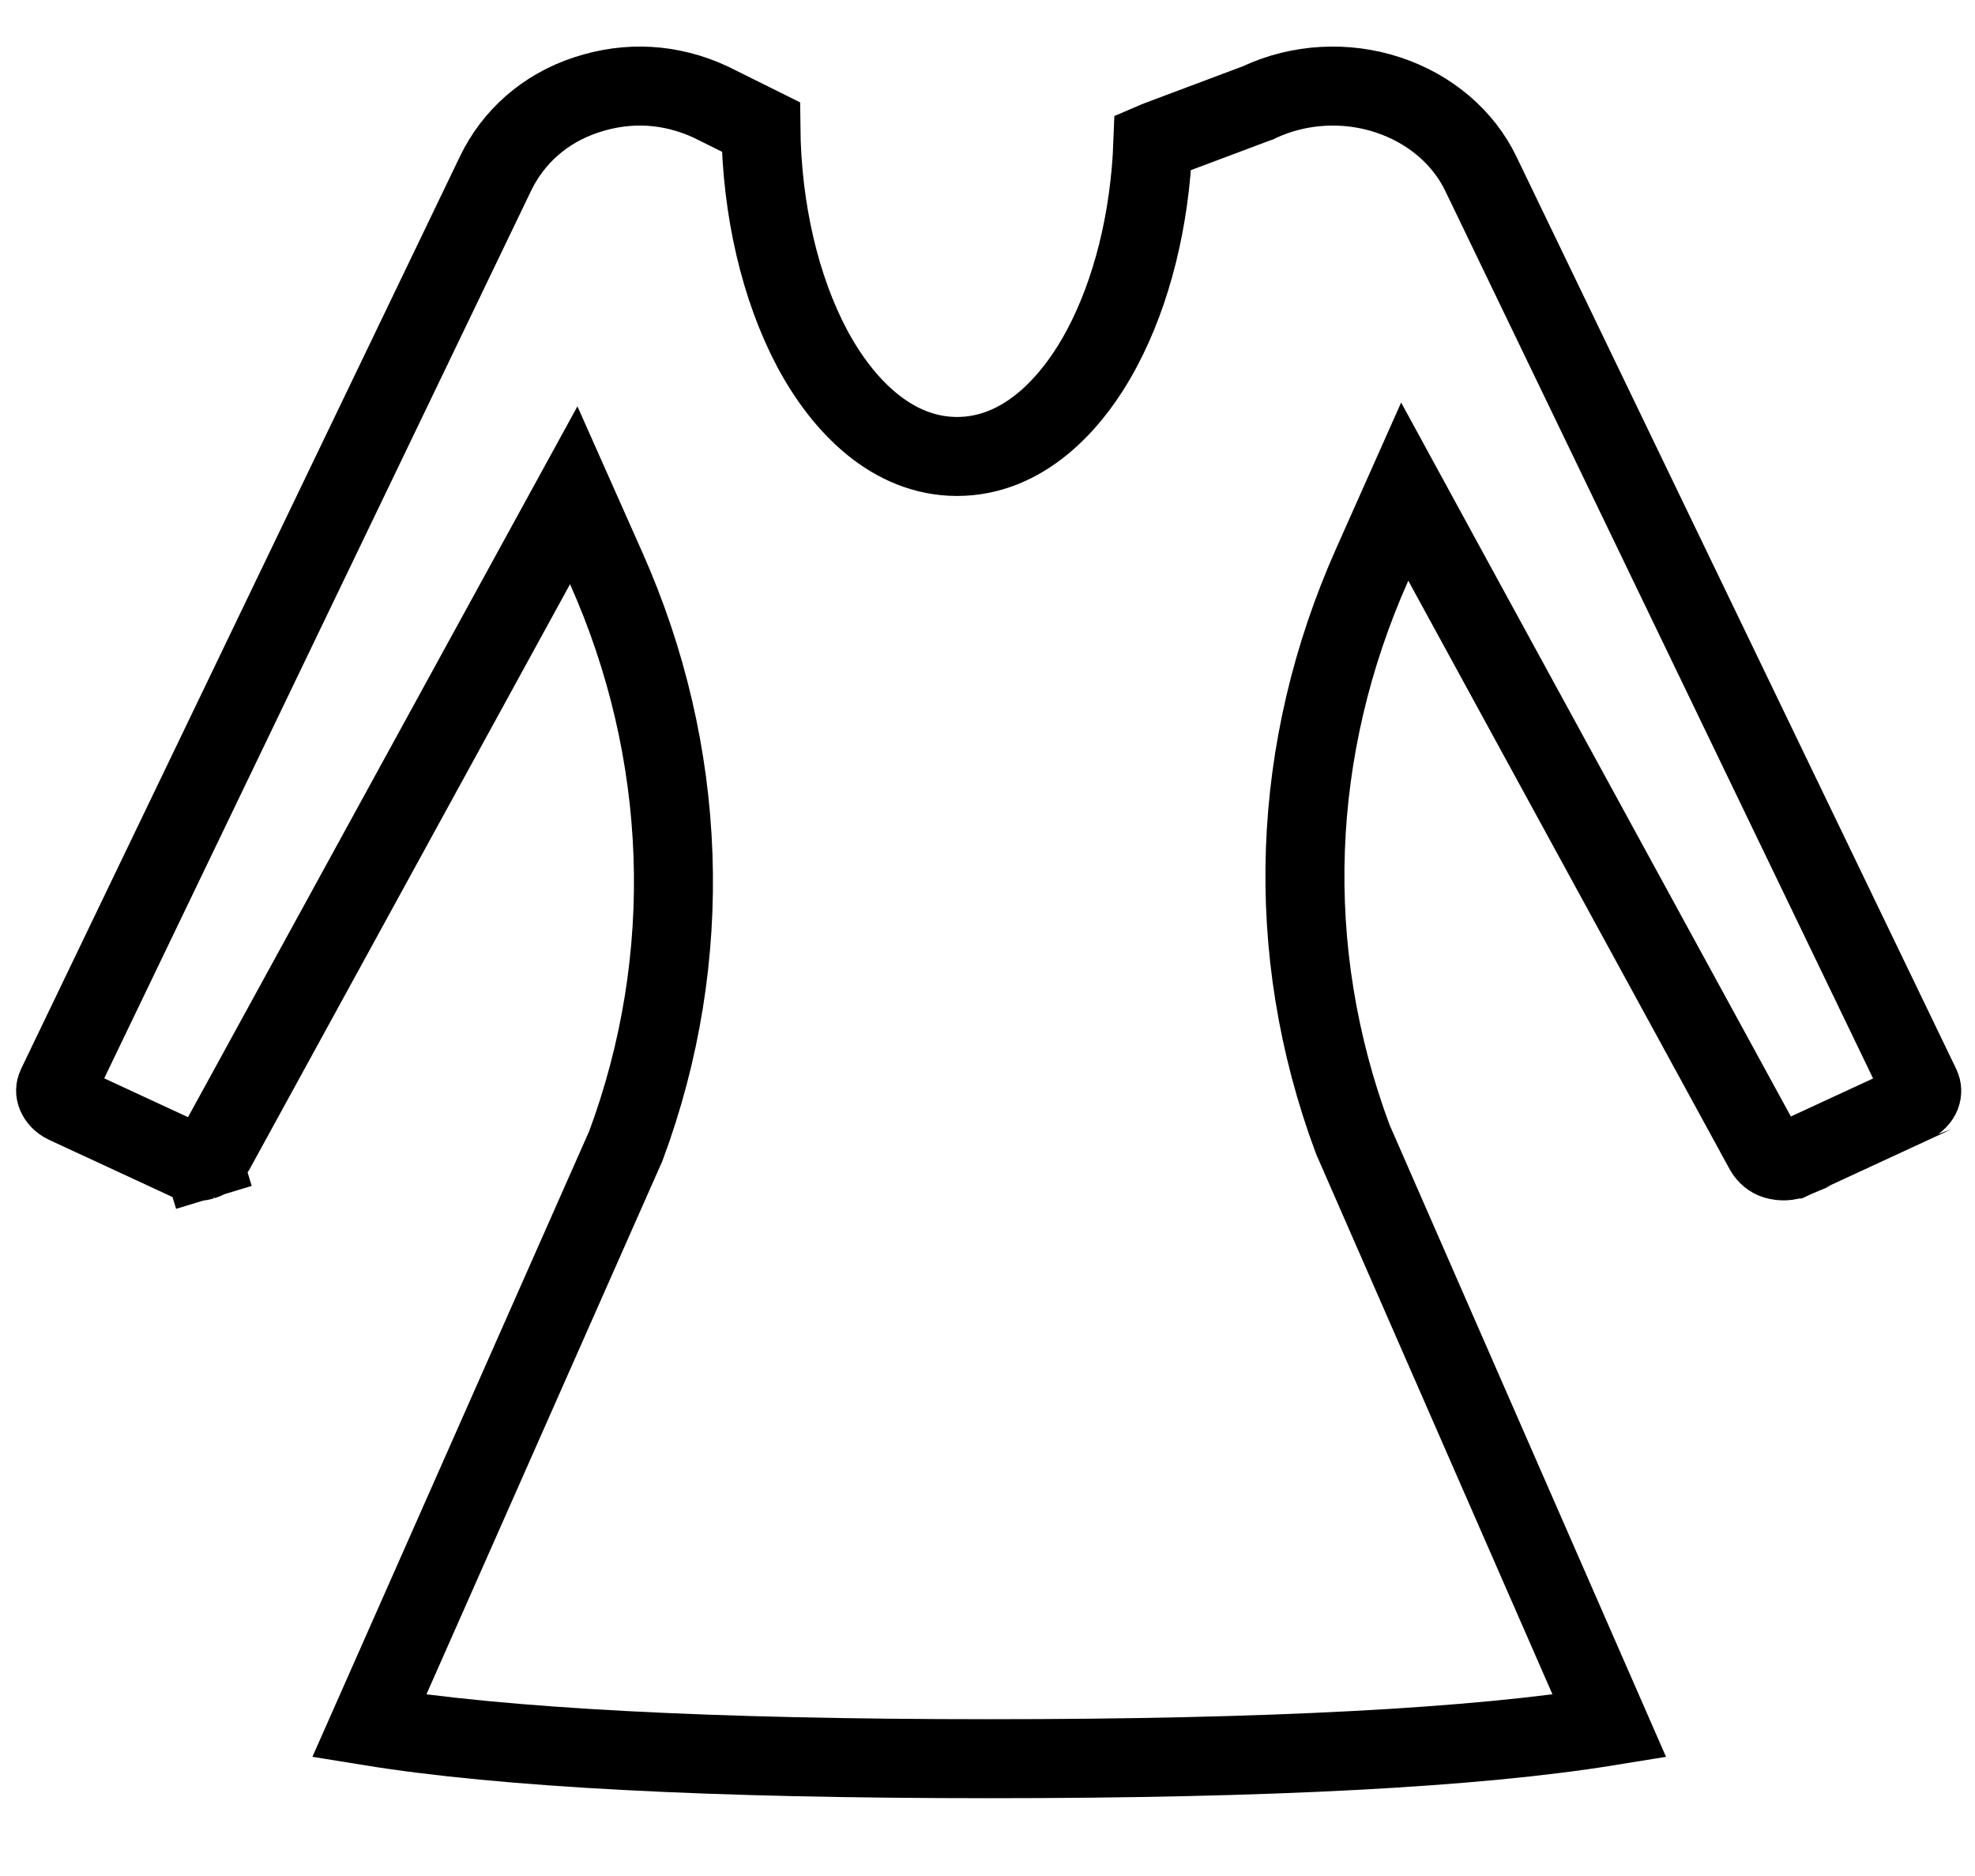 <svg width="20" height="19" viewBox="0 0 20 19" fill="none" xmlns="http://www.w3.org/2000/svg">
<path d="M14.055 0.961L14.055 0.961C14.485 1.103 14.82 1.395 14.995 1.758C14.995 1.758 14.995 1.758 14.995 1.758L19.449 10.999C19.449 10.999 19.449 10.999 19.449 10.999C19.464 11.031 19.464 11.061 19.453 11.09C19.441 11.12 19.413 11.156 19.361 11.181C19.36 11.181 19.36 11.182 19.36 11.182L18.158 11.738C18.158 11.738 18.157 11.738 18.157 11.739C18.11 11.759 18.045 11.765 17.979 11.745C17.937 11.733 17.892 11.697 17.867 11.651C17.867 11.651 17.867 11.651 17.867 11.651L14.612 5.689L14.225 4.979L13.896 5.718C13.068 7.576 12.985 9.62 13.698 11.536L13.702 11.546L13.707 11.557L16.298 17.481C14.938 17.702 12.832 17.812 10.023 17.812H10.023H10.023H10.023H10.023H10.023H10.023H10.023H10.023H10.023H10.023H10.023H10.023H10.023H10.023H10.023H10.023H10.023H10.023H10.023H10.023H10.023H10.023H10.023H10.023H10.023H10.023H10.023H10.023H10.023H10.023H10.023H10.023H10.023H10.023H10.023H10.023H10.023H10.023H10.023H10.023H10.023H10.023H10.023H10.023H10.023H10.023H10.023H10.022H10.022H10.022H10.022H10.022H10.022H10.022H10.022H10.022H10.022H10.022H10.022H10.022H10.022H10.022H10.022H10.022H10.022H10.022H10.022H10.022H10.022H10.022H10.022H10.022H10.022H10.022H10.022H10.022H10.022H10.022H10.022H10.022H10.022H10.022H10.022H10.022H10.022H10.022H10.022H10.022H10.021H10.021H10.021H10.021H10.021H10.021H10.021H10.021H10.021H10.021H10.021H10.021H10.021H10.021H10.021H10.021H10.021H10.021H10.021H10.021H10.021H10.021H10.021H10.021H10.021H10.021H10.021H10.021H10.021H10.021H10.021H10.021H10.021H10.021H10.021H10.021H10.021H10.021H10.021H10.021H10.021H10.021H10.021H10.021H10.021H10.021H10.021H10.02H10.02H10.02H10.02H10.02H10.02H10.02H10.02H10.02H10.02H10.02H10.02H10.02H10.02H10.02H10.02H10.02H10.02H10.02H10.02H10.02H10.02H10.02H10.02H10.02H10.02H10.02H10.02H10.02H10.02H10.02H10.02H10.02H10.02H10.02H10.02H10.02H10.02H10.02H10.02H10.02H10.02H10.02H10.02H10.019H10.019H10.019H10.019H10.019H10.019H10.019H10.019H10.019H10.019H10.019H10.019H10.019H10.019H10.019H10.019H10.019H10.019H10.019H10.019H10.019H10.019H10.019H10.019H10.019H10.019H10.019H10.019H10.019H10.019H10.019H10.019H10.019H10.019H10.019H10.019H10.019H10.019H10.019H10.019H10.019H10.018H10.018H10.018H10.018H10.018H10.018H10.018H10.018H10.018H10.018H10.018H10.018H10.018H10.018H10.018H10.018H10.018H10.018H10.018H10.018H10.018H10.018H10.018H10.018H10.018H10.018H10.018H10.018H10.018H10.018H10.018H10.018H10.018H10.018H10.018H10.018H10.018H10.018H10.018H10.018H10.018H10.018H10.018H10.018H10.018H10.018H10.018H10.018H10.018H10.018H10.018H10.018H10.018H10.018H10.018H10.018H10.017H10.017H10.017H10.017H10.017H10.017H10.017H10.017H10.017H10.017H10.017H10.017H10.017H10.017H10.017H10.017H10.017H10.017H10.017H10.017H10.017H10.017H10.017H10.017H10.017H10.017H10.017H10.017H10.017H10.017H10.017H10.017H10.017H10.017H10.017H10.017H10.017H10.017H10.017H10.017H10.017H10.017H10.017H10.017H10.017H10.017H10.017H10.017H10.016H10.016H10.016H10.016H10.016H10.016H10.016H10.016H10.016H10.016H10.016H10.016H10.016H10.016H10.016H10.016H10.016H10.016H10.016H10.016H10.016H10.016H10.016H10.016H10.016H10.016H10.016H10.016H10.016H10.016H10.016H10.016H10.016H10.016H10.016H10.016H10.016H10.016H10.016H10.015H10.015H10.015H10.015H10.015H10.015H10.015H10.015H10.015H10.015H10.015H10.015H10.015H10.015H10.015H10.015H10.015H10.015H10.015H10.015H10.015H10.015H10.015H10.015H10.015H10.015H10.015H10.015H10.015H10.015H10.015H10.015H10.015H10.015H10.015H10.015H10.015H10.015H10.015H10.015H10.015H10.015H10.015H10.014H10.014H10.014H10.014H10.014H10.014H10.014H10.014H10.014H10.014H10.014H10.014H10.014H10.014H10.014H10.014H10.014H10.014H10.014H10.014H10.014H10.014H10.014H10.014H10.014H10.014H10.014H10.014H10.014H10.014H10.014H10.014H10.014H10.014H10.014H10.014H10.014H10.014H10.014H10.014H10.014H10.014H10.014H10.014H10.014H10.014H10.014H10.014H10.014H10.013H10.013H10.013H10.013H10.013H10.013H10.013H10.013H10.013H10.013H10.013H10.013H10.013H10.013H10.013H10.013H10.013H10.013H10.013H10.013H10.013H10.013H10.013H10.013H10.013H10.013H10.013H10.013H10.013H10.013H10.013H10.013H10.013H10.013H10.013H10.013H10.013H10.013H10.013H10.013H10.013H10.013H10.013H10.012H10.012H10.012H10.012H10.012H10.012H10.012H10.012H10.012H10.012H10.012H10.012H10.012H10.012C7.205 17.812 5.099 17.702 3.739 17.481L6.327 11.63L6.332 11.619L6.337 11.608C7.049 9.692 6.966 7.612 6.138 5.754L5.81 5.016L5.422 5.724L2.167 11.667C2.167 11.667 2.167 11.667 2.167 11.668C2.149 11.701 2.11 11.736 2.053 11.754L2.166 12.127L2.053 11.754C1.995 11.771 1.929 11.767 1.876 11.742C1.876 11.742 1.876 11.742 1.875 11.742L0.667 11.182L0.667 11.182C0.614 11.157 0.585 11.12 0.572 11.088C0.559 11.058 0.56 11.028 0.574 10.999C0.574 10.999 0.574 10.999 0.574 10.999L5.018 1.758C5.196 1.388 5.515 1.1 5.937 0.961L5.937 0.961C6.361 0.821 6.792 0.846 7.196 1.033L7.705 1.286C7.713 2.129 7.904 2.922 8.221 3.522C8.534 4.111 9.035 4.623 9.692 4.623C10.349 4.623 10.85 4.111 11.162 3.521C11.46 2.959 11.646 2.227 11.675 1.443L11.703 1.431C11.713 1.427 11.726 1.422 11.74 1.416L12.723 1.047L12.738 1.042L12.752 1.035C13.156 0.847 13.629 0.82 14.055 0.961ZM11.678 1.234V1.233C11.678 1.233 11.678 1.234 11.678 1.234Z" stroke="black" stroke-width="0.8"/>
</svg>
